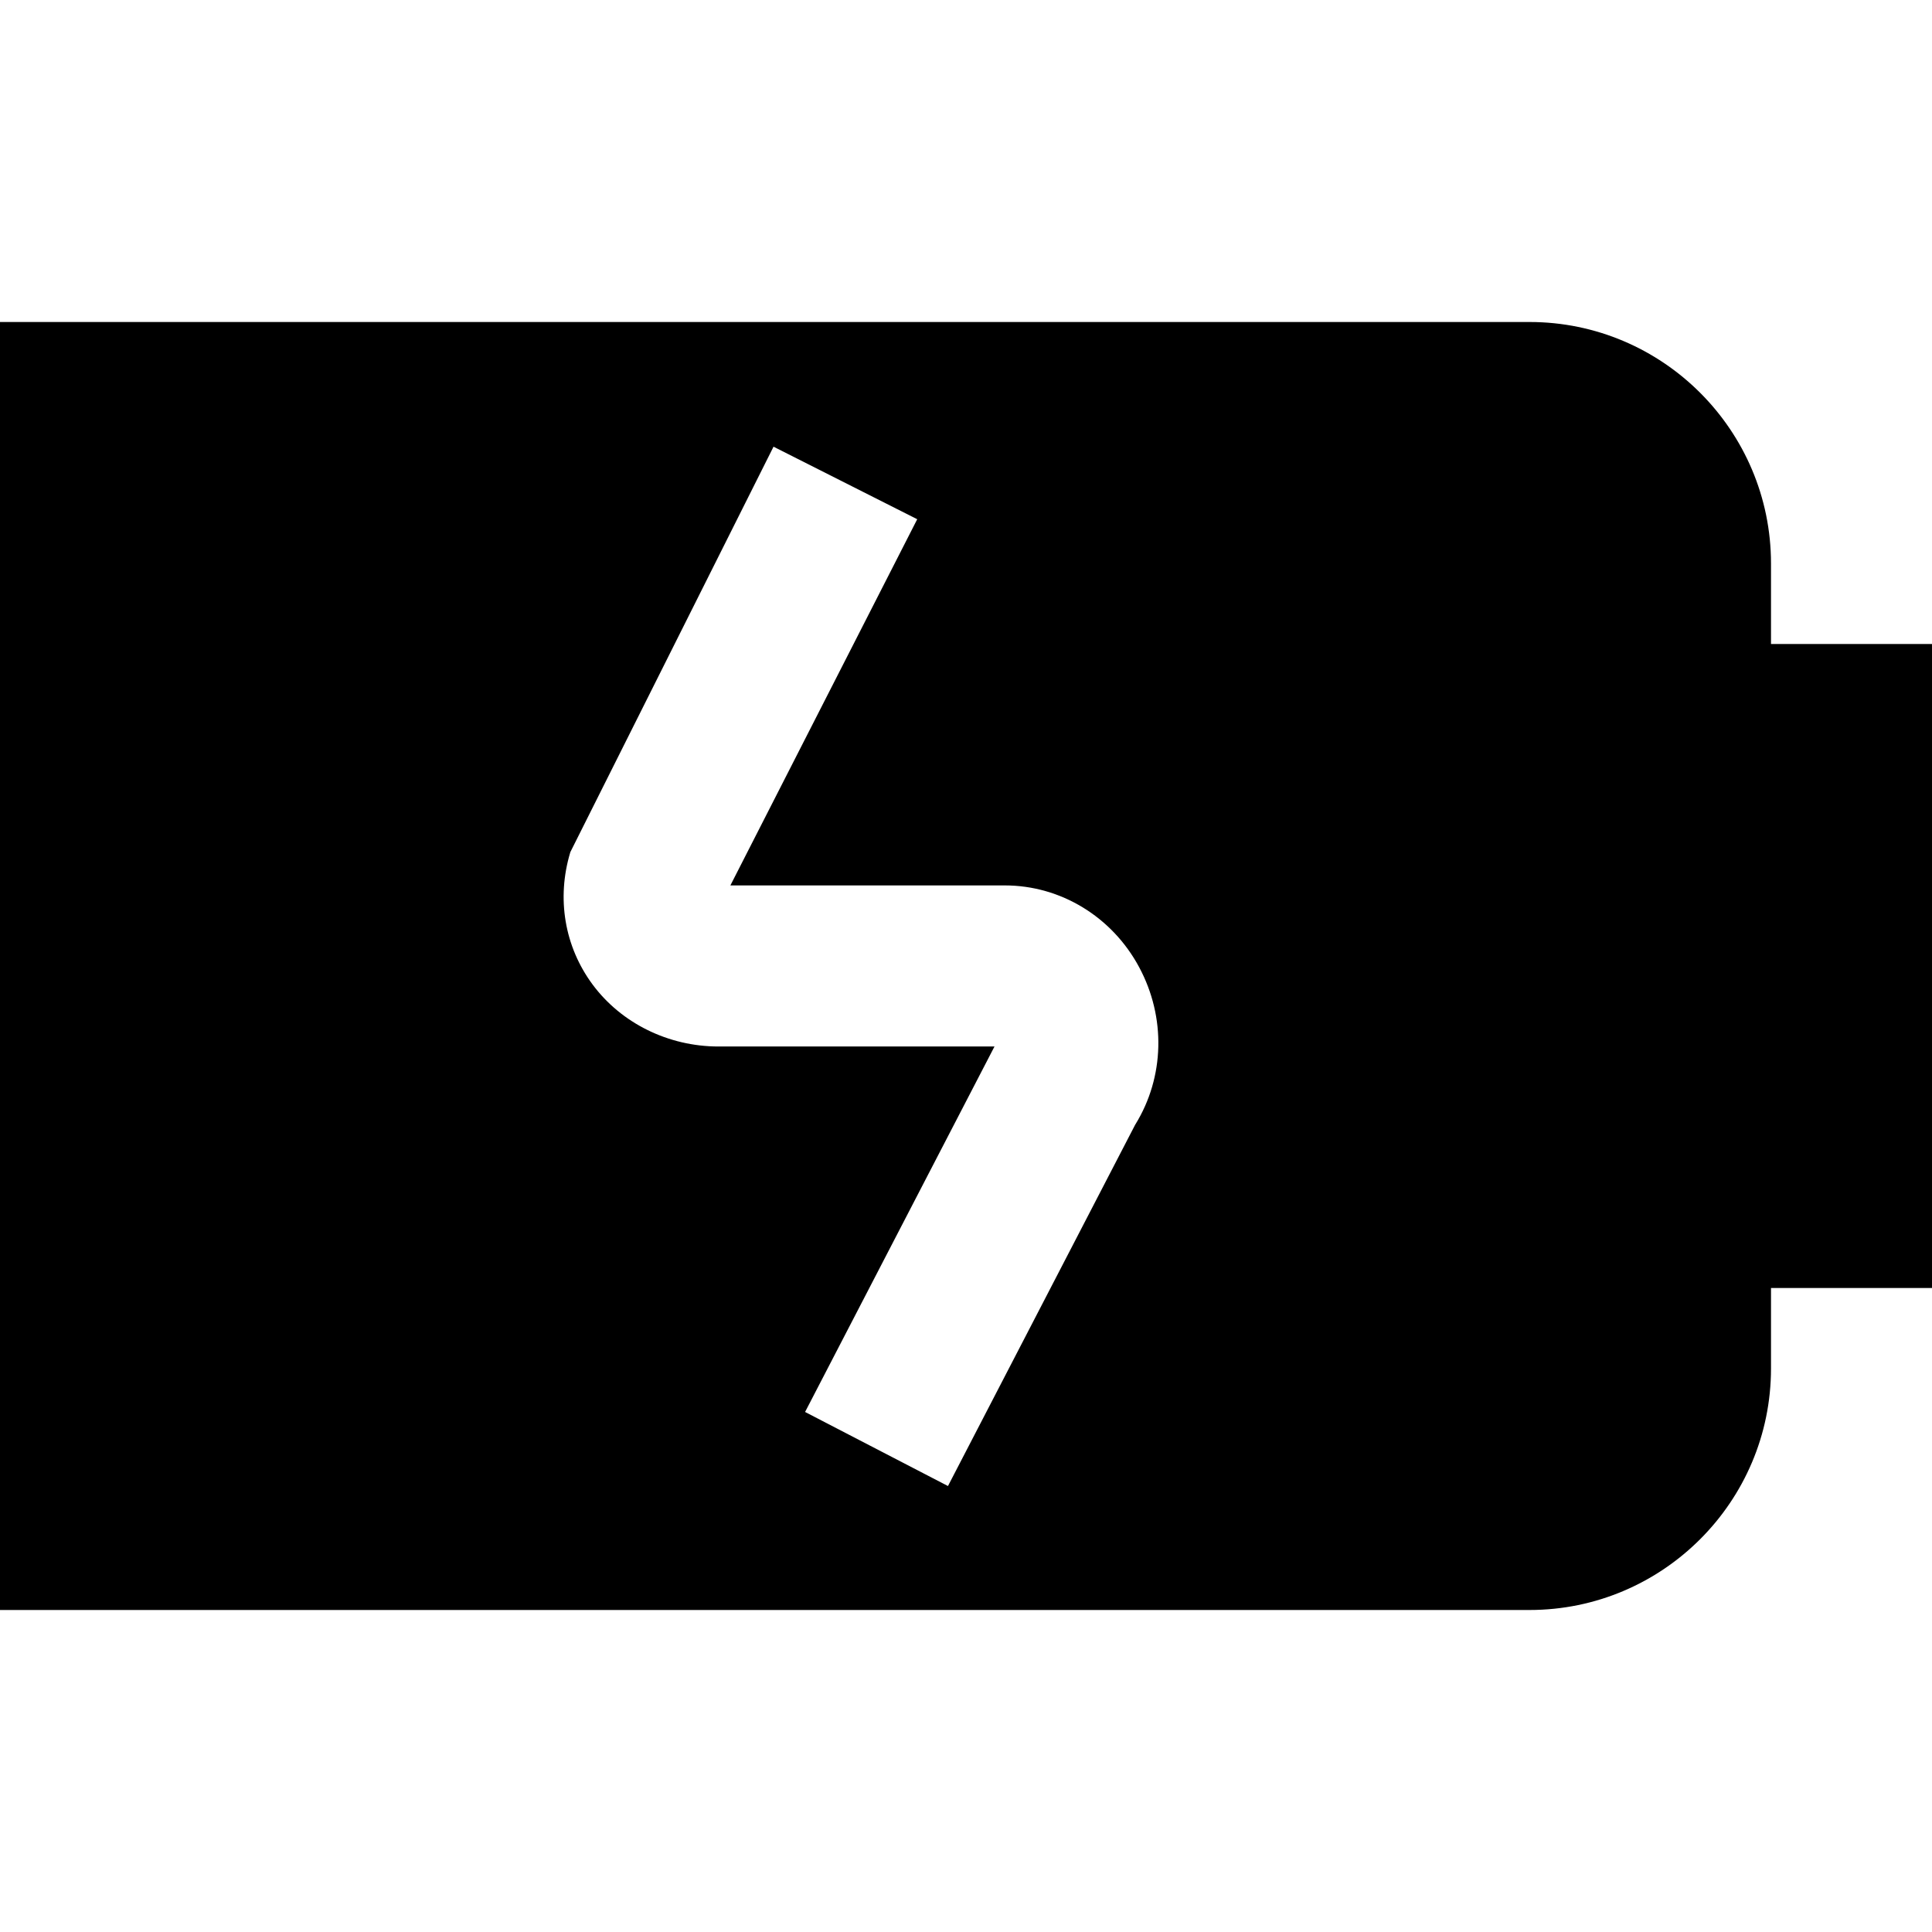 <?xml version="1.0" encoding="UTF-8"?>
<svg xmlns="http://www.w3.org/2000/svg" id="Layer_1" data-name="Layer 1" viewBox="0 0 24 24" width="100%" height="100%"><path d="M22,8v-1c0-1.654-1.346-3-3-3H0V20H19c1.654,0,3-1.346,3-3v-1h2V8h-2Zm-7.897,5.969l-2.327,4.491-1.775-.92,2.353-4.54h-3.429c-.621,0-1.206-.288-1.563-.769-.35-.472-.451-1.072-.277-1.646l2.524-5.036,1.785,.901-2.321,4.549h3.41c.692,0,1.332,.389,1.668,1.016,.335,.624,.315,1.366-.047,1.953Z"/></svg>
